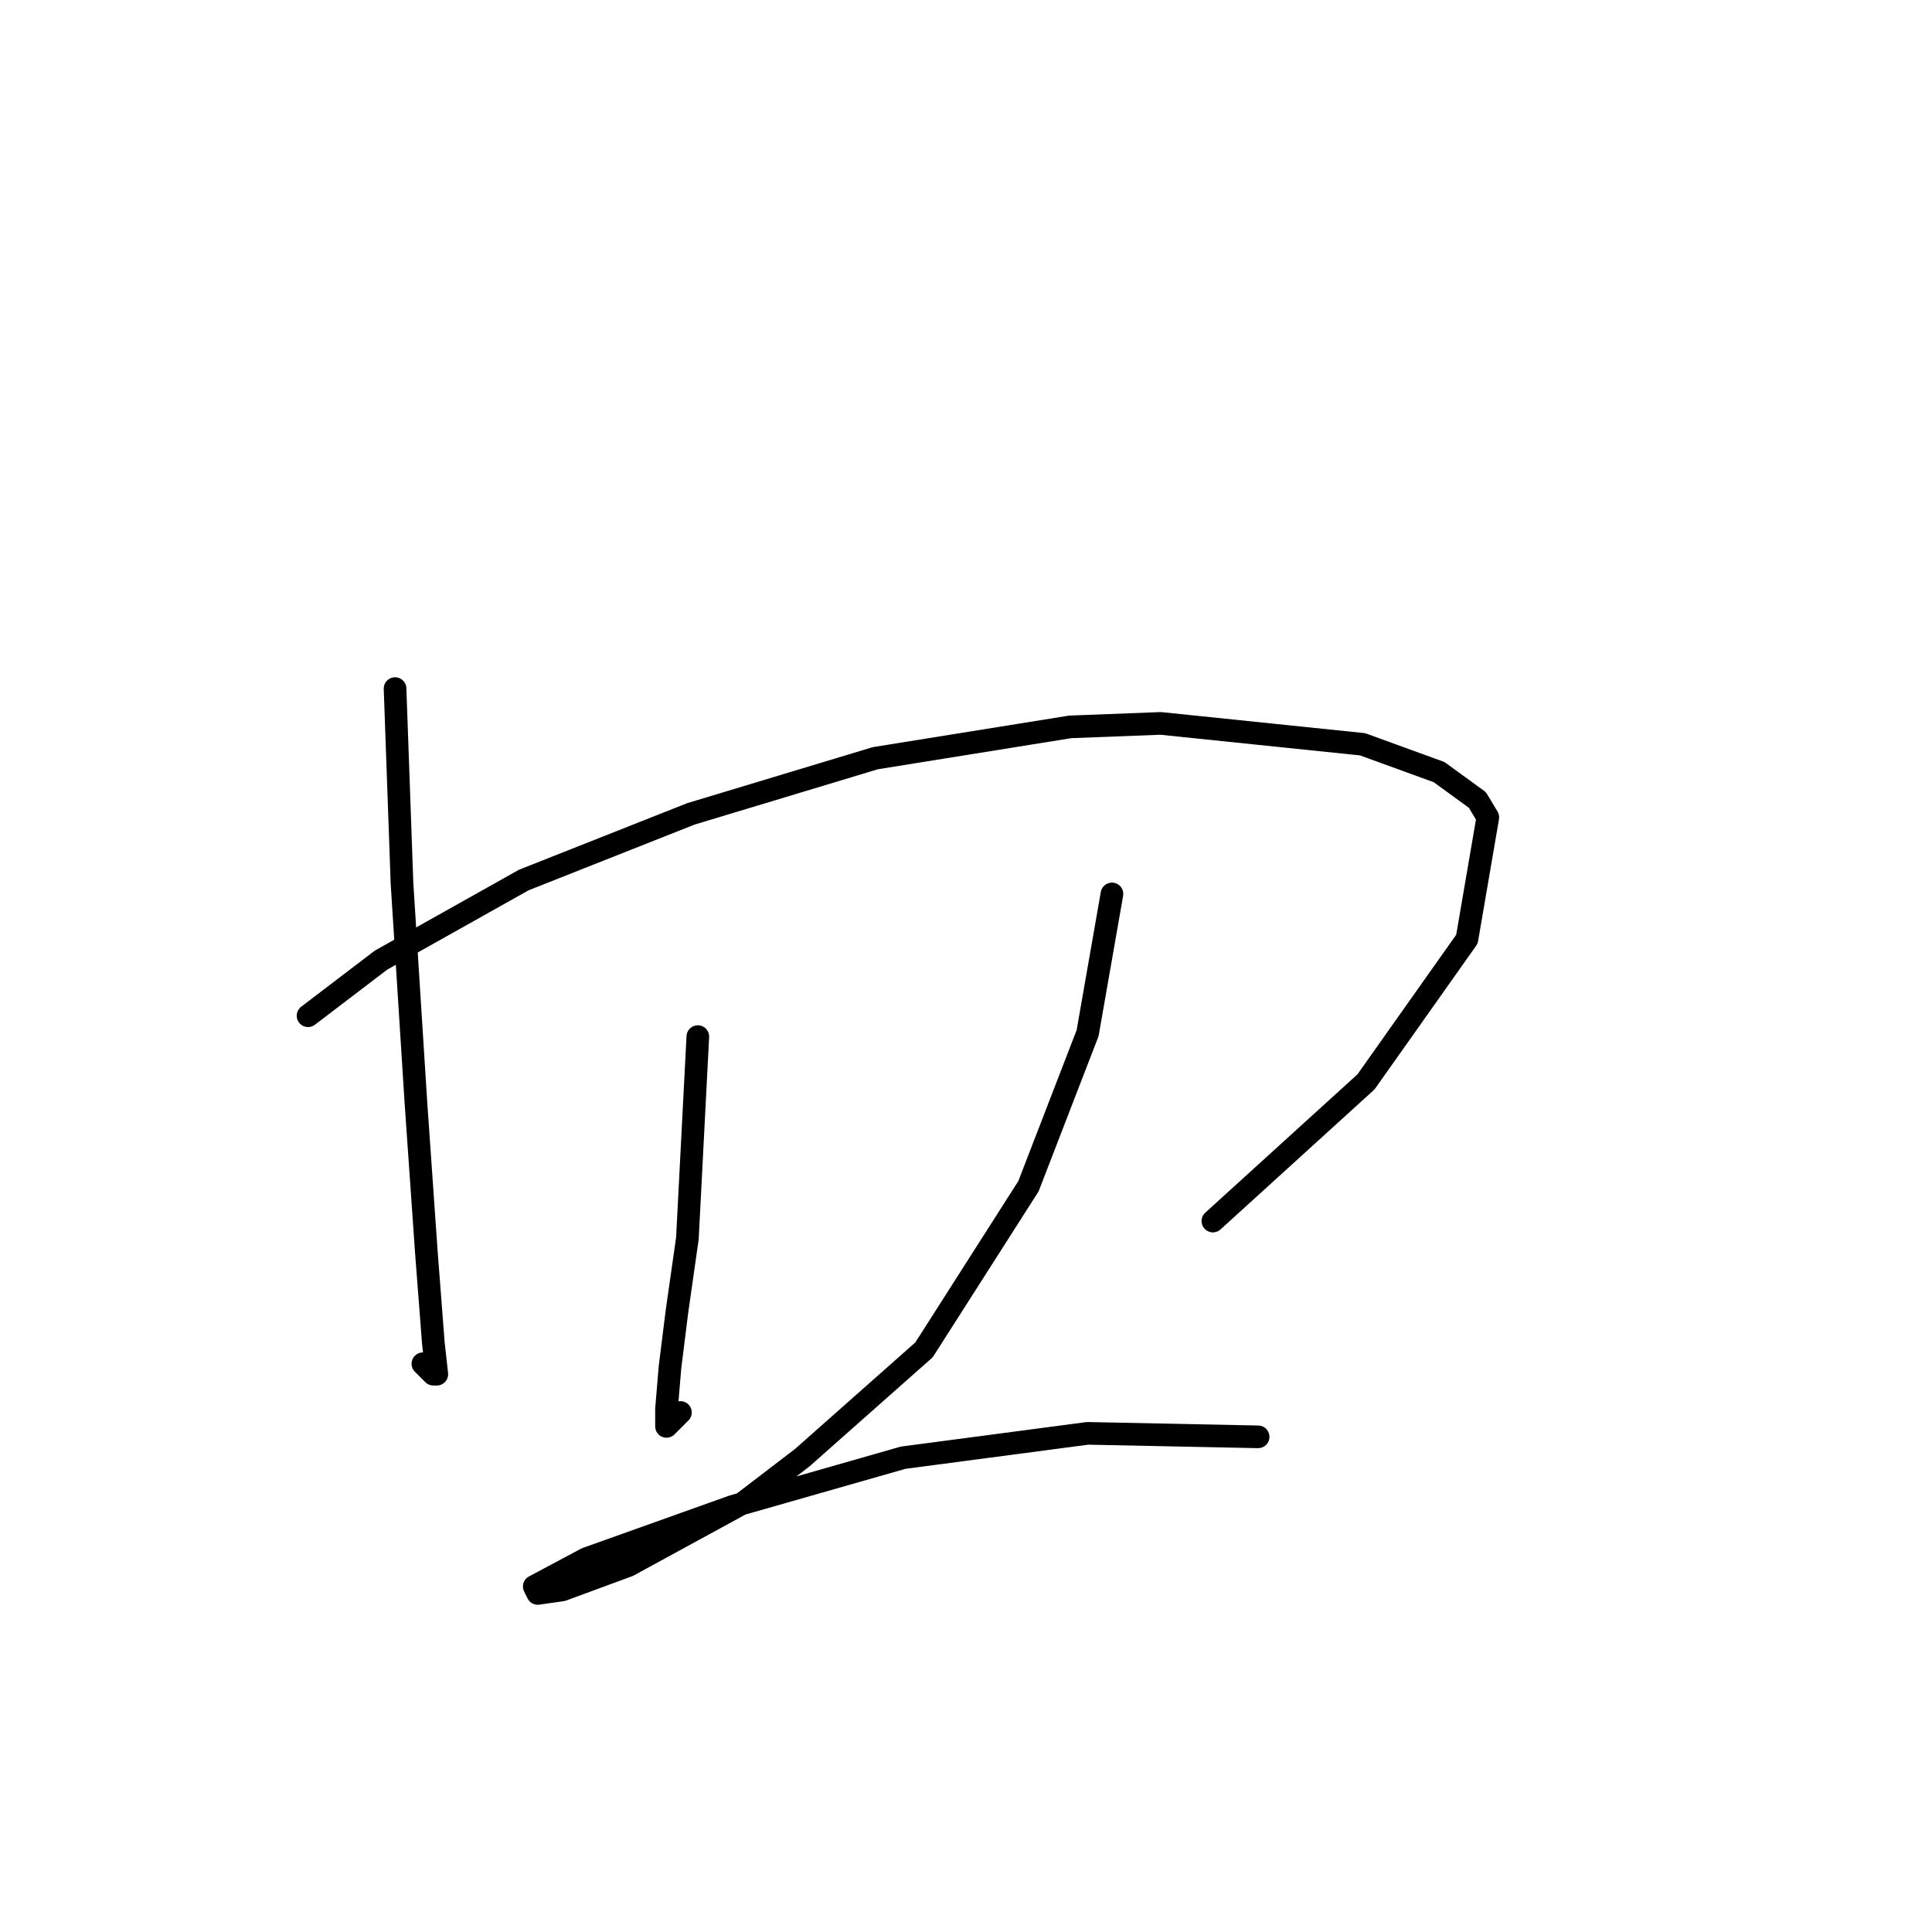 <?xml version="1.0" standalone="no"?>
    <svg width="256" height="256" xmlns="http://www.w3.org/2000/svg" version="1.1">
    <polyline stroke="black" stroke-width="3" stroke-linecap="round" fill="transparent" stroke-linejoin="round" points="52.347 91.243 53.269 117.067 55.113 146.118 56.497 165.947 57.419 177.937 57.88 182.087 57.419 182.087 56.036 180.704 56.036 180.704 " />
        <polyline stroke="black" stroke-width="3" stroke-linecap="round" fill="transparent" stroke-linejoin="round" points="40.818 134.59 50.502 127.212 69.409 116.605 91.543 107.844 115.984 100.466 141.807 96.315 153.797 95.854 180.543 98.621 190.688 102.31 195.761 105.999 197.144 108.305 194.377 124.445 181.004 143.351 160.714 161.797 160.714 161.797 " />
        <polyline stroke="black" stroke-width="3" stroke-linecap="round" fill="transparent" stroke-linejoin="round" points="92.466 137.357 91.082 164.103 89.699 173.787 88.777 181.165 88.315 186.698 88.315 189.004 88.777 188.543 90.16 187.16 90.16 187.16 " />
        <polyline stroke="black" stroke-width="3" stroke-linecap="round" fill="transparent" stroke-linejoin="round" points="147.341 118.45 144.113 136.896 136.274 157.186 122.44 178.859 106.3 193.154 98.46 199.149 83.243 207.45 74.481 210.678 71.253 211.139 70.792 210.216 77.709 206.527 97.077 199.61 119.673 193.154 144.113 189.926 166.709 190.388 166.709 190.388 " />
        </svg>